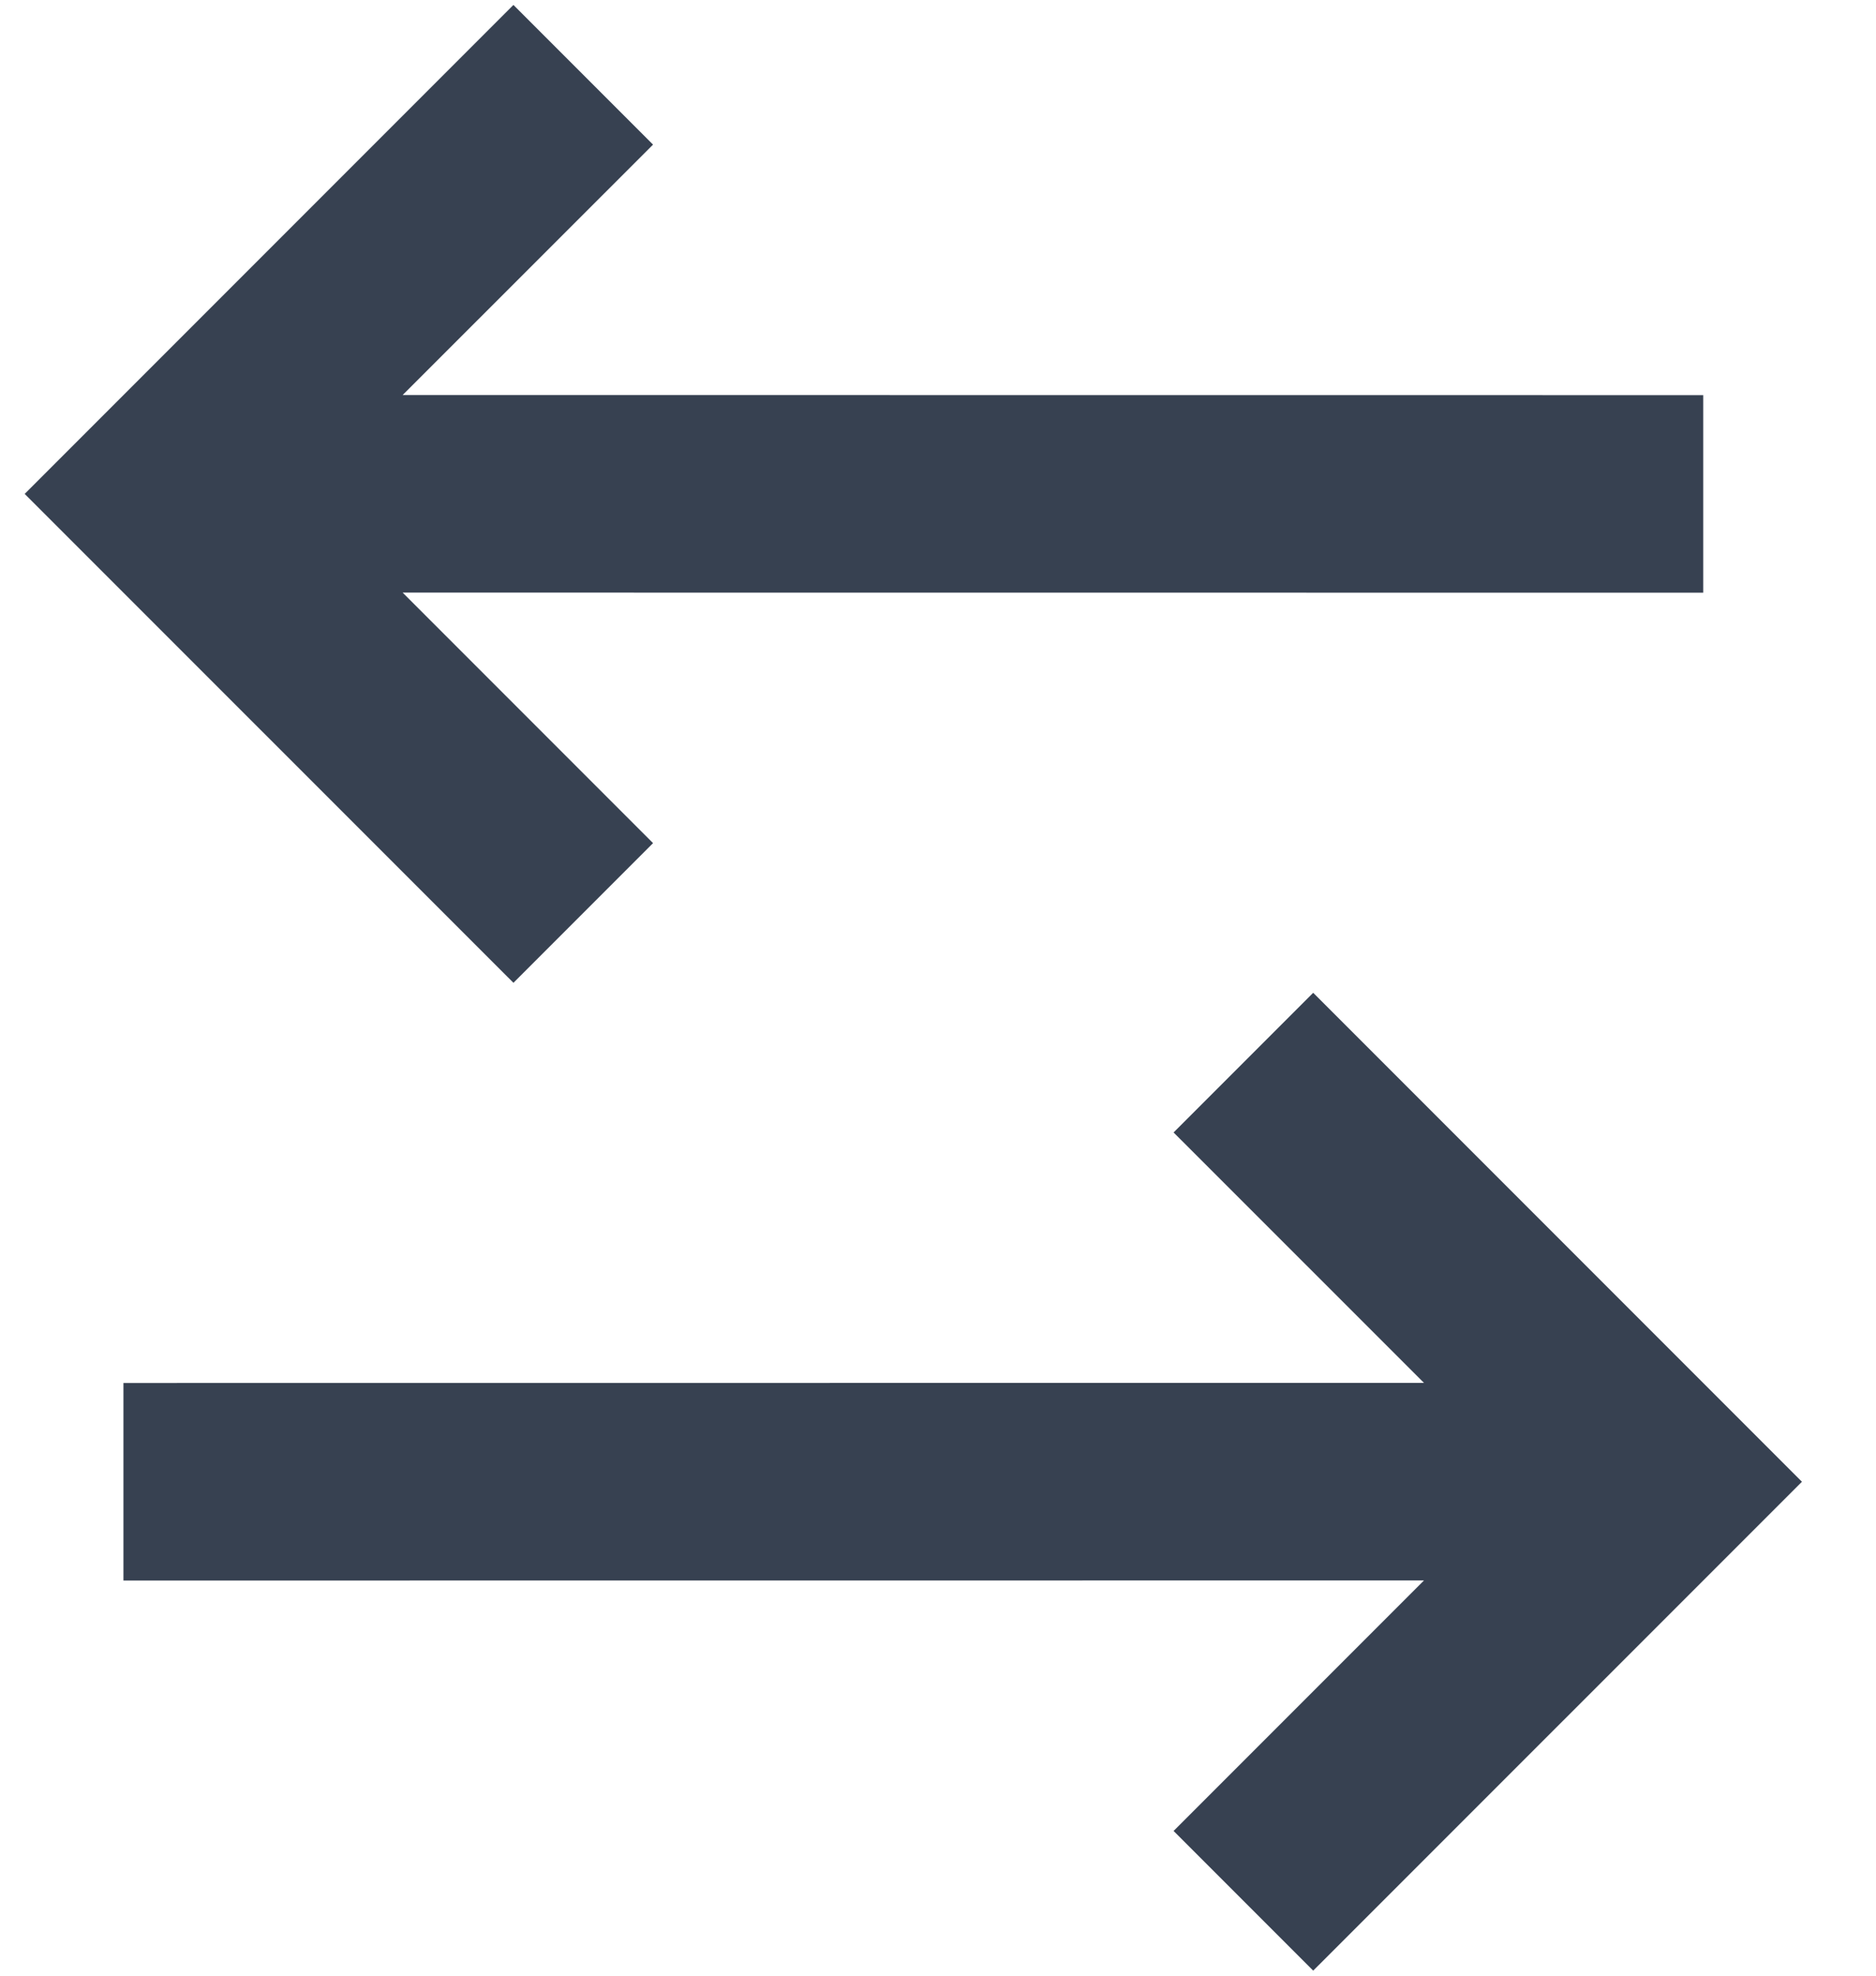 <svg width="19" height="20" viewBox="0 0 19 20" fill="none" xmlns="http://www.w3.org/2000/svg">
<path d="M13.3 10.05L18.25 15L13.3 19.949L11.886 18.535L14.422 15.999L1.25 16V14L14.422 13.999L11.886 11.464L13.3 10.05ZM5.2 0.05L6.614 1.464L4.078 3.999L17.25 4V6L4.078 5.999L6.614 8.535L5.2 9.949L0.25 5L5.2 0.05Z" fill="#374151"/>
</svg>

